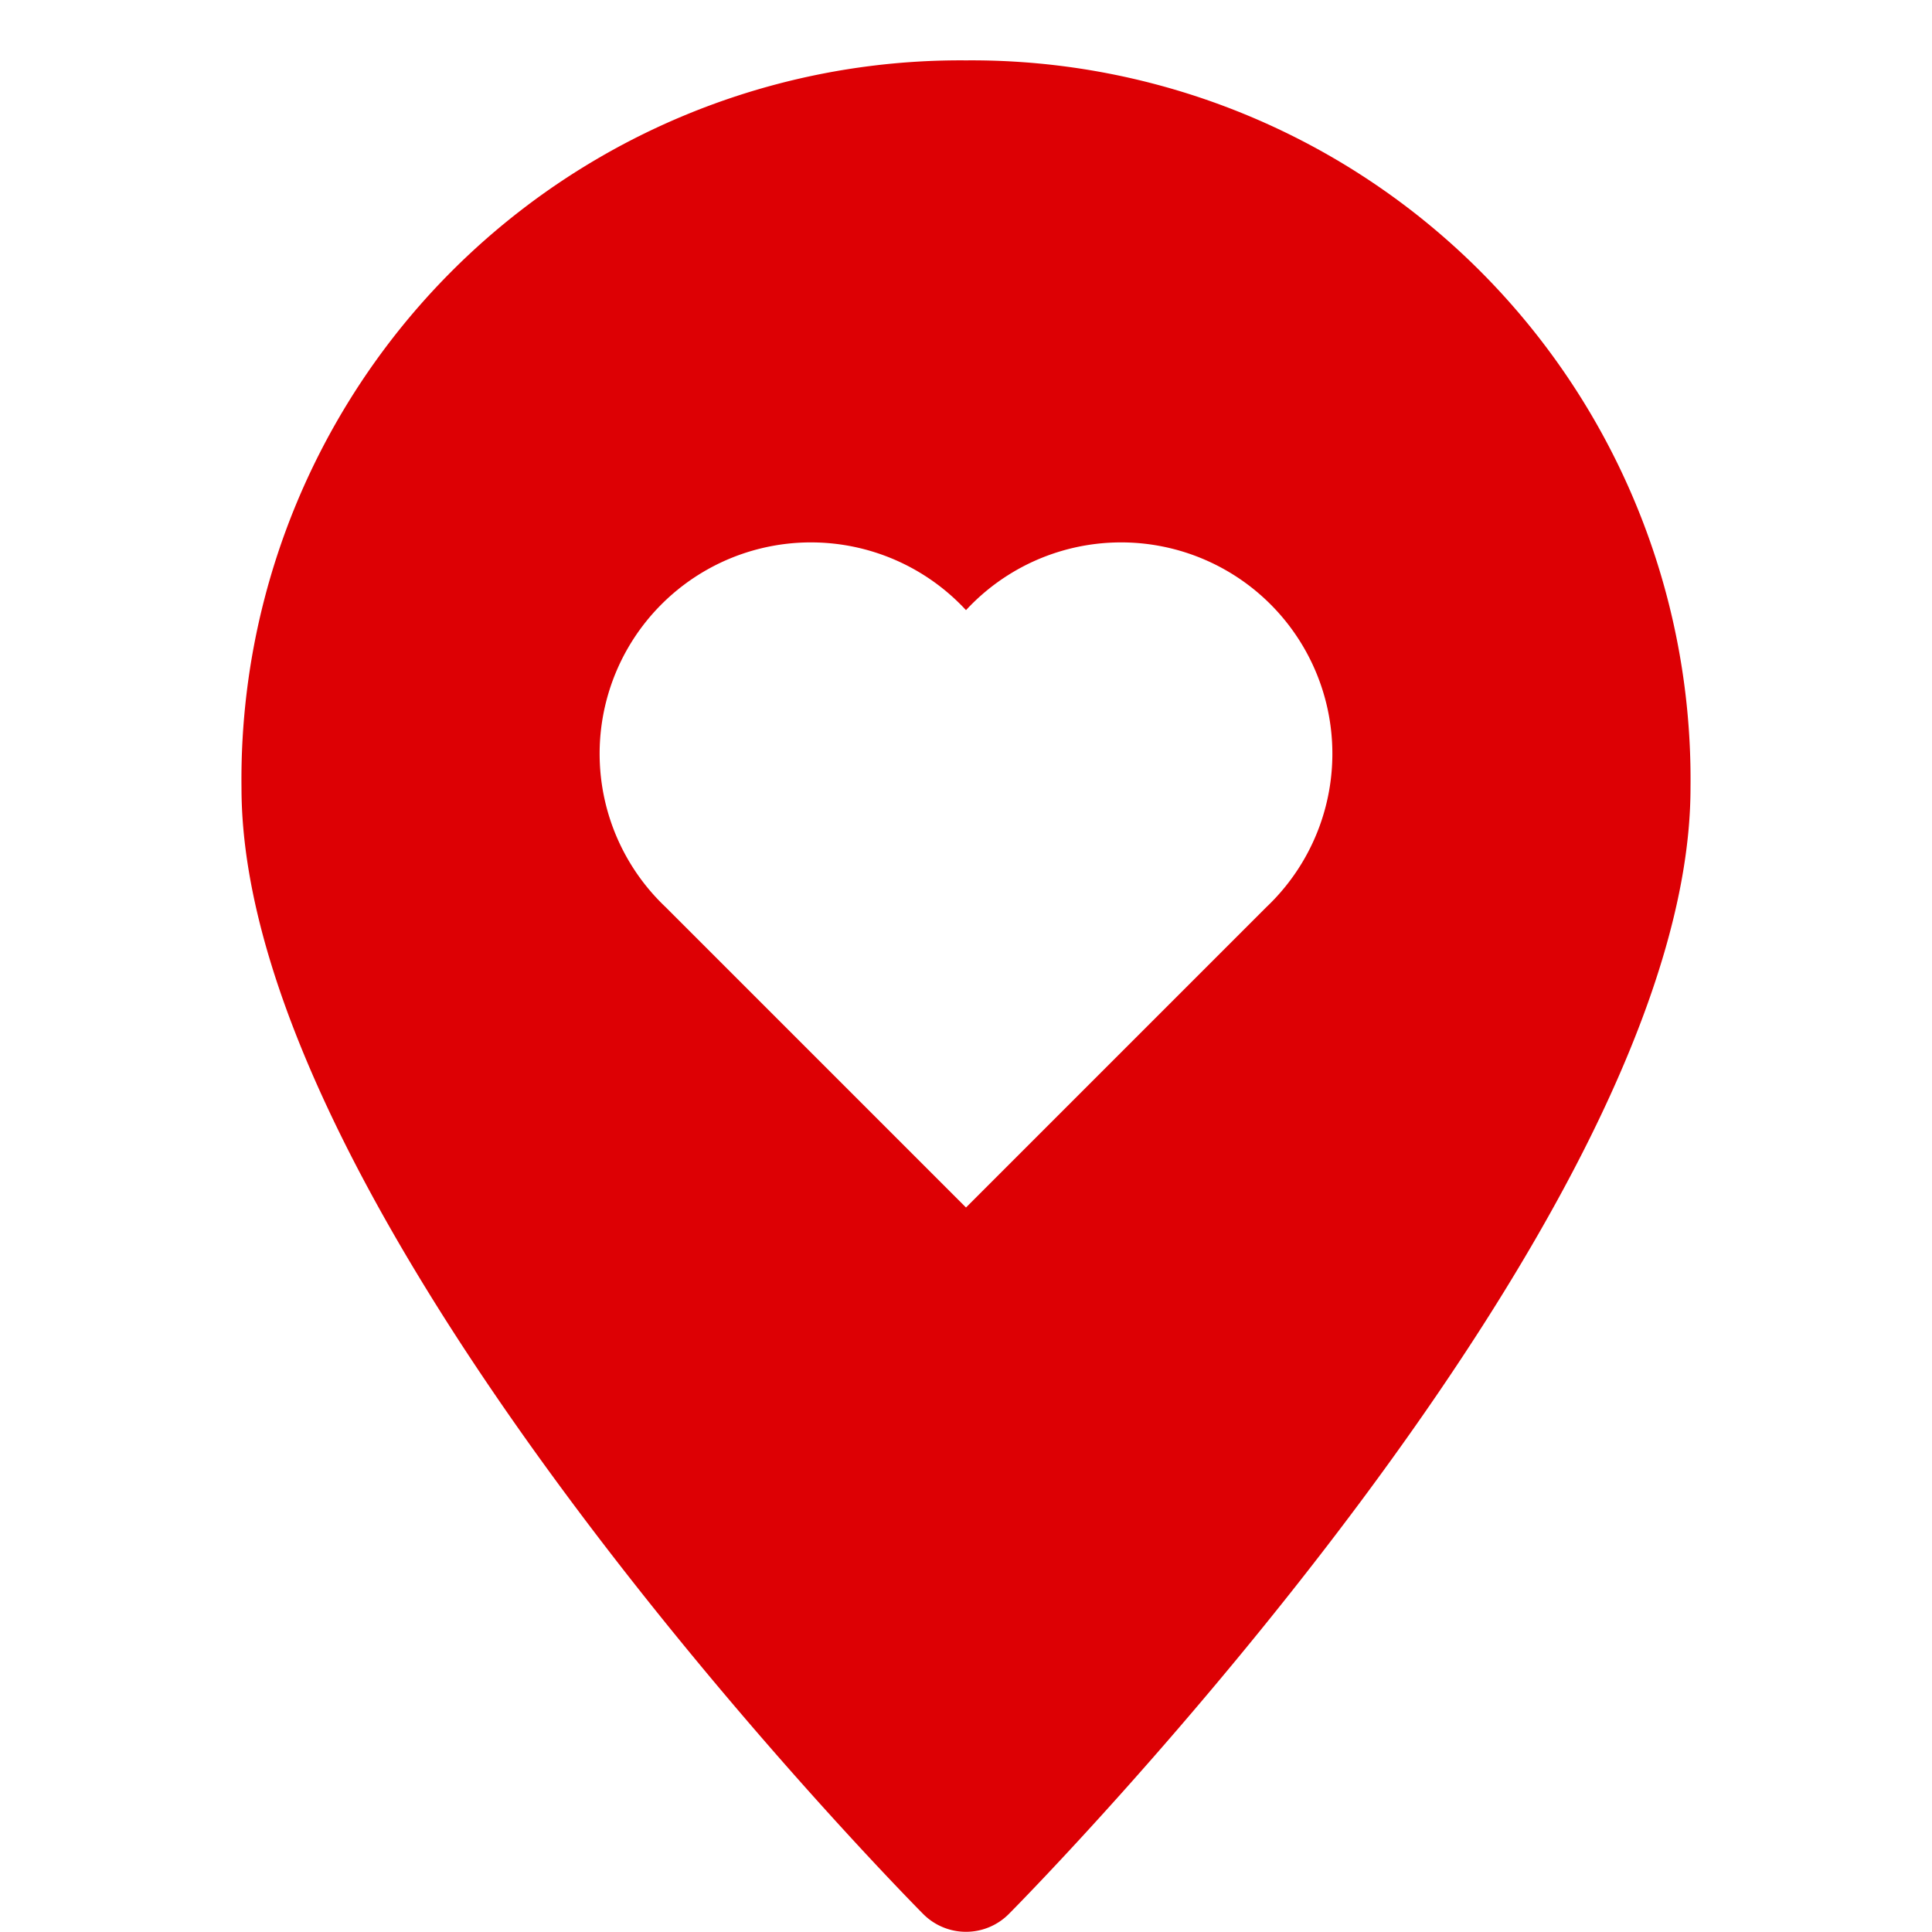 <svg xmlns="http://www.w3.org/2000/svg" xmlns:xlink="http://www.w3.org/1999/xlink" x="0px" y="0px" width="32px" height="32px" viewBox="0 0 32 32"><g transform="translate(0, 0)"><path d="M16,1A11.907,11.907,0,0,0,4,13.048C4,20.2,14.828,31.236,15.289,31.7a1,1,0,0,0,1.422,0C17.172,31.236,28,20.2,28,13.048A11.907,11.907,0,0,0,16,1Zm4.975,14.025L16,20l-4.975-4.975A3.5,3.5,0,1,1,16,10.106a3.5,3.5,0,1,1,4.975,4.919Z" fill="#dd0004"></path></g></svg>